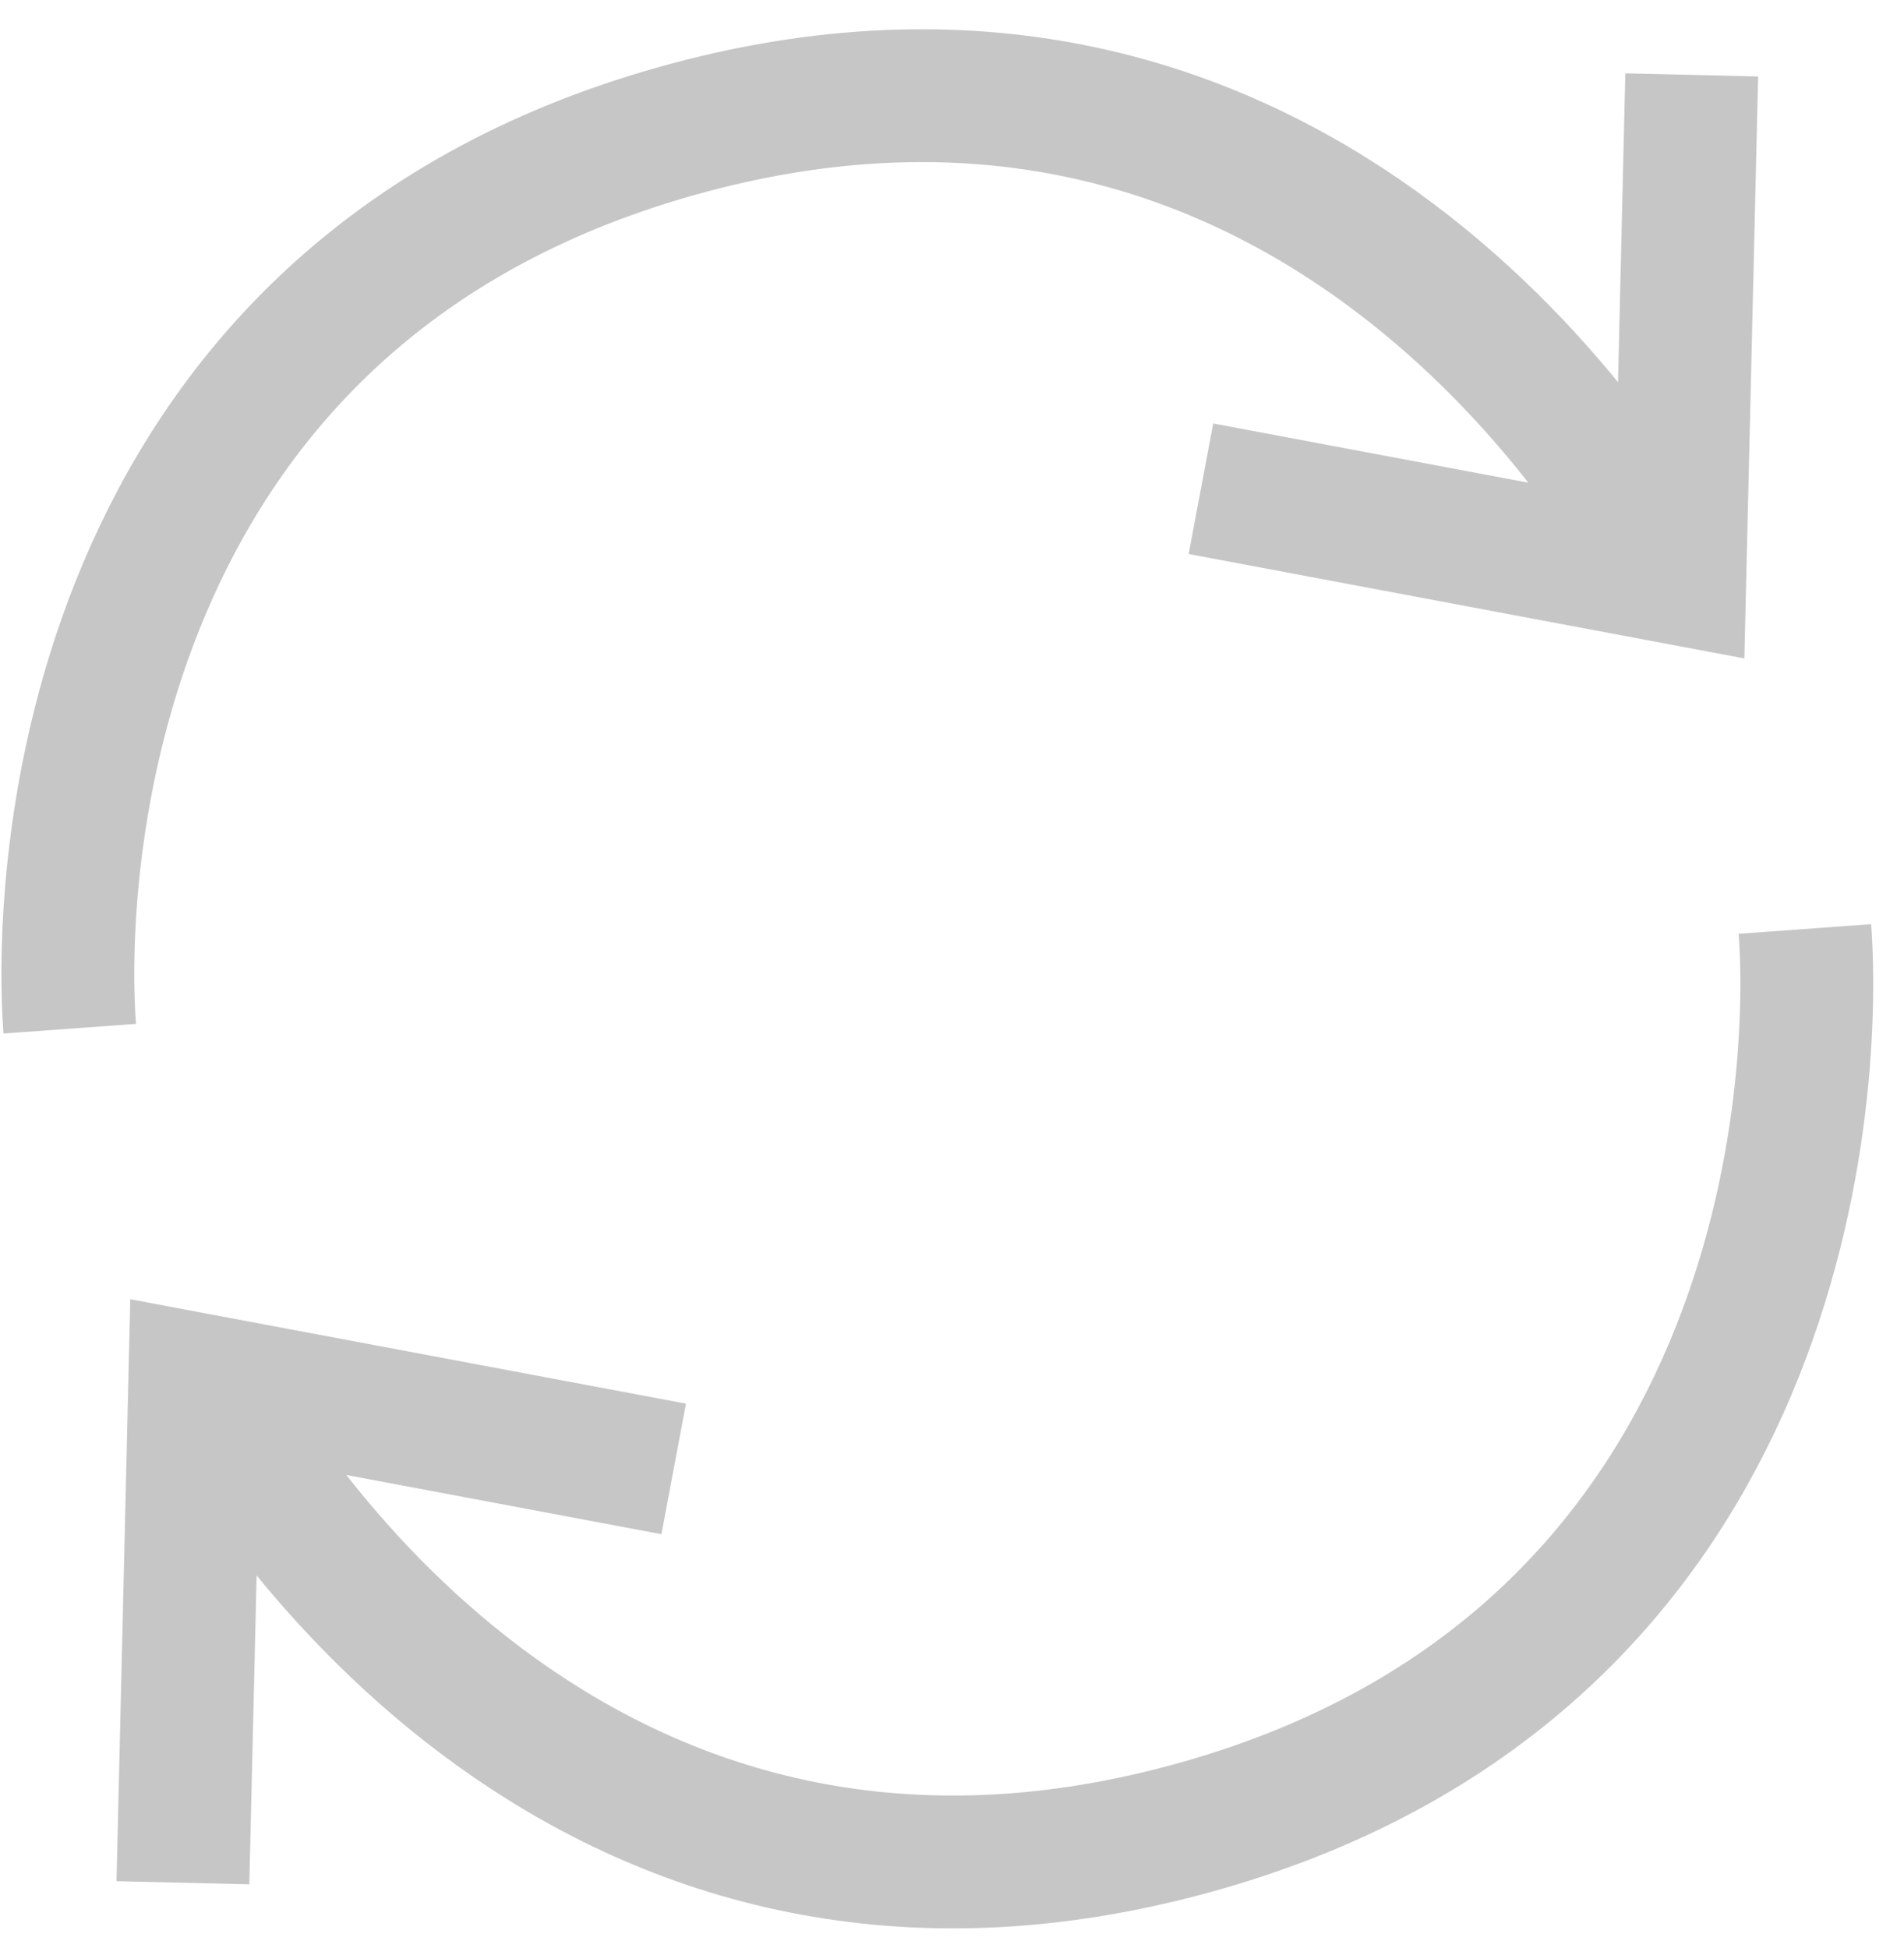 <svg xmlns="http://www.w3.org/2000/svg" width="43" height="44" viewBox="0 0 43 44">
    <g fill="none" fill-rule="nonzero" stroke="#C6C6C6" stroke-width="3">
        <path d="M1.575 23.234c-.293-4.02.59-16.761 13.983-20.35C28.95-.705 36.238 10.06 37.966 13.483"/>
        <path d="M27.122 11.039l10.815 2.032.269-11.379M40.762 20.982c.293 4.02-.59 16.761-13.983 20.35C13.386 44.92 6.1 34.156 4.371 30.733"/>
        <path d="M15.215 33.177L4.4 31.145l-.269 11.379"/>
    </g>
</svg>
